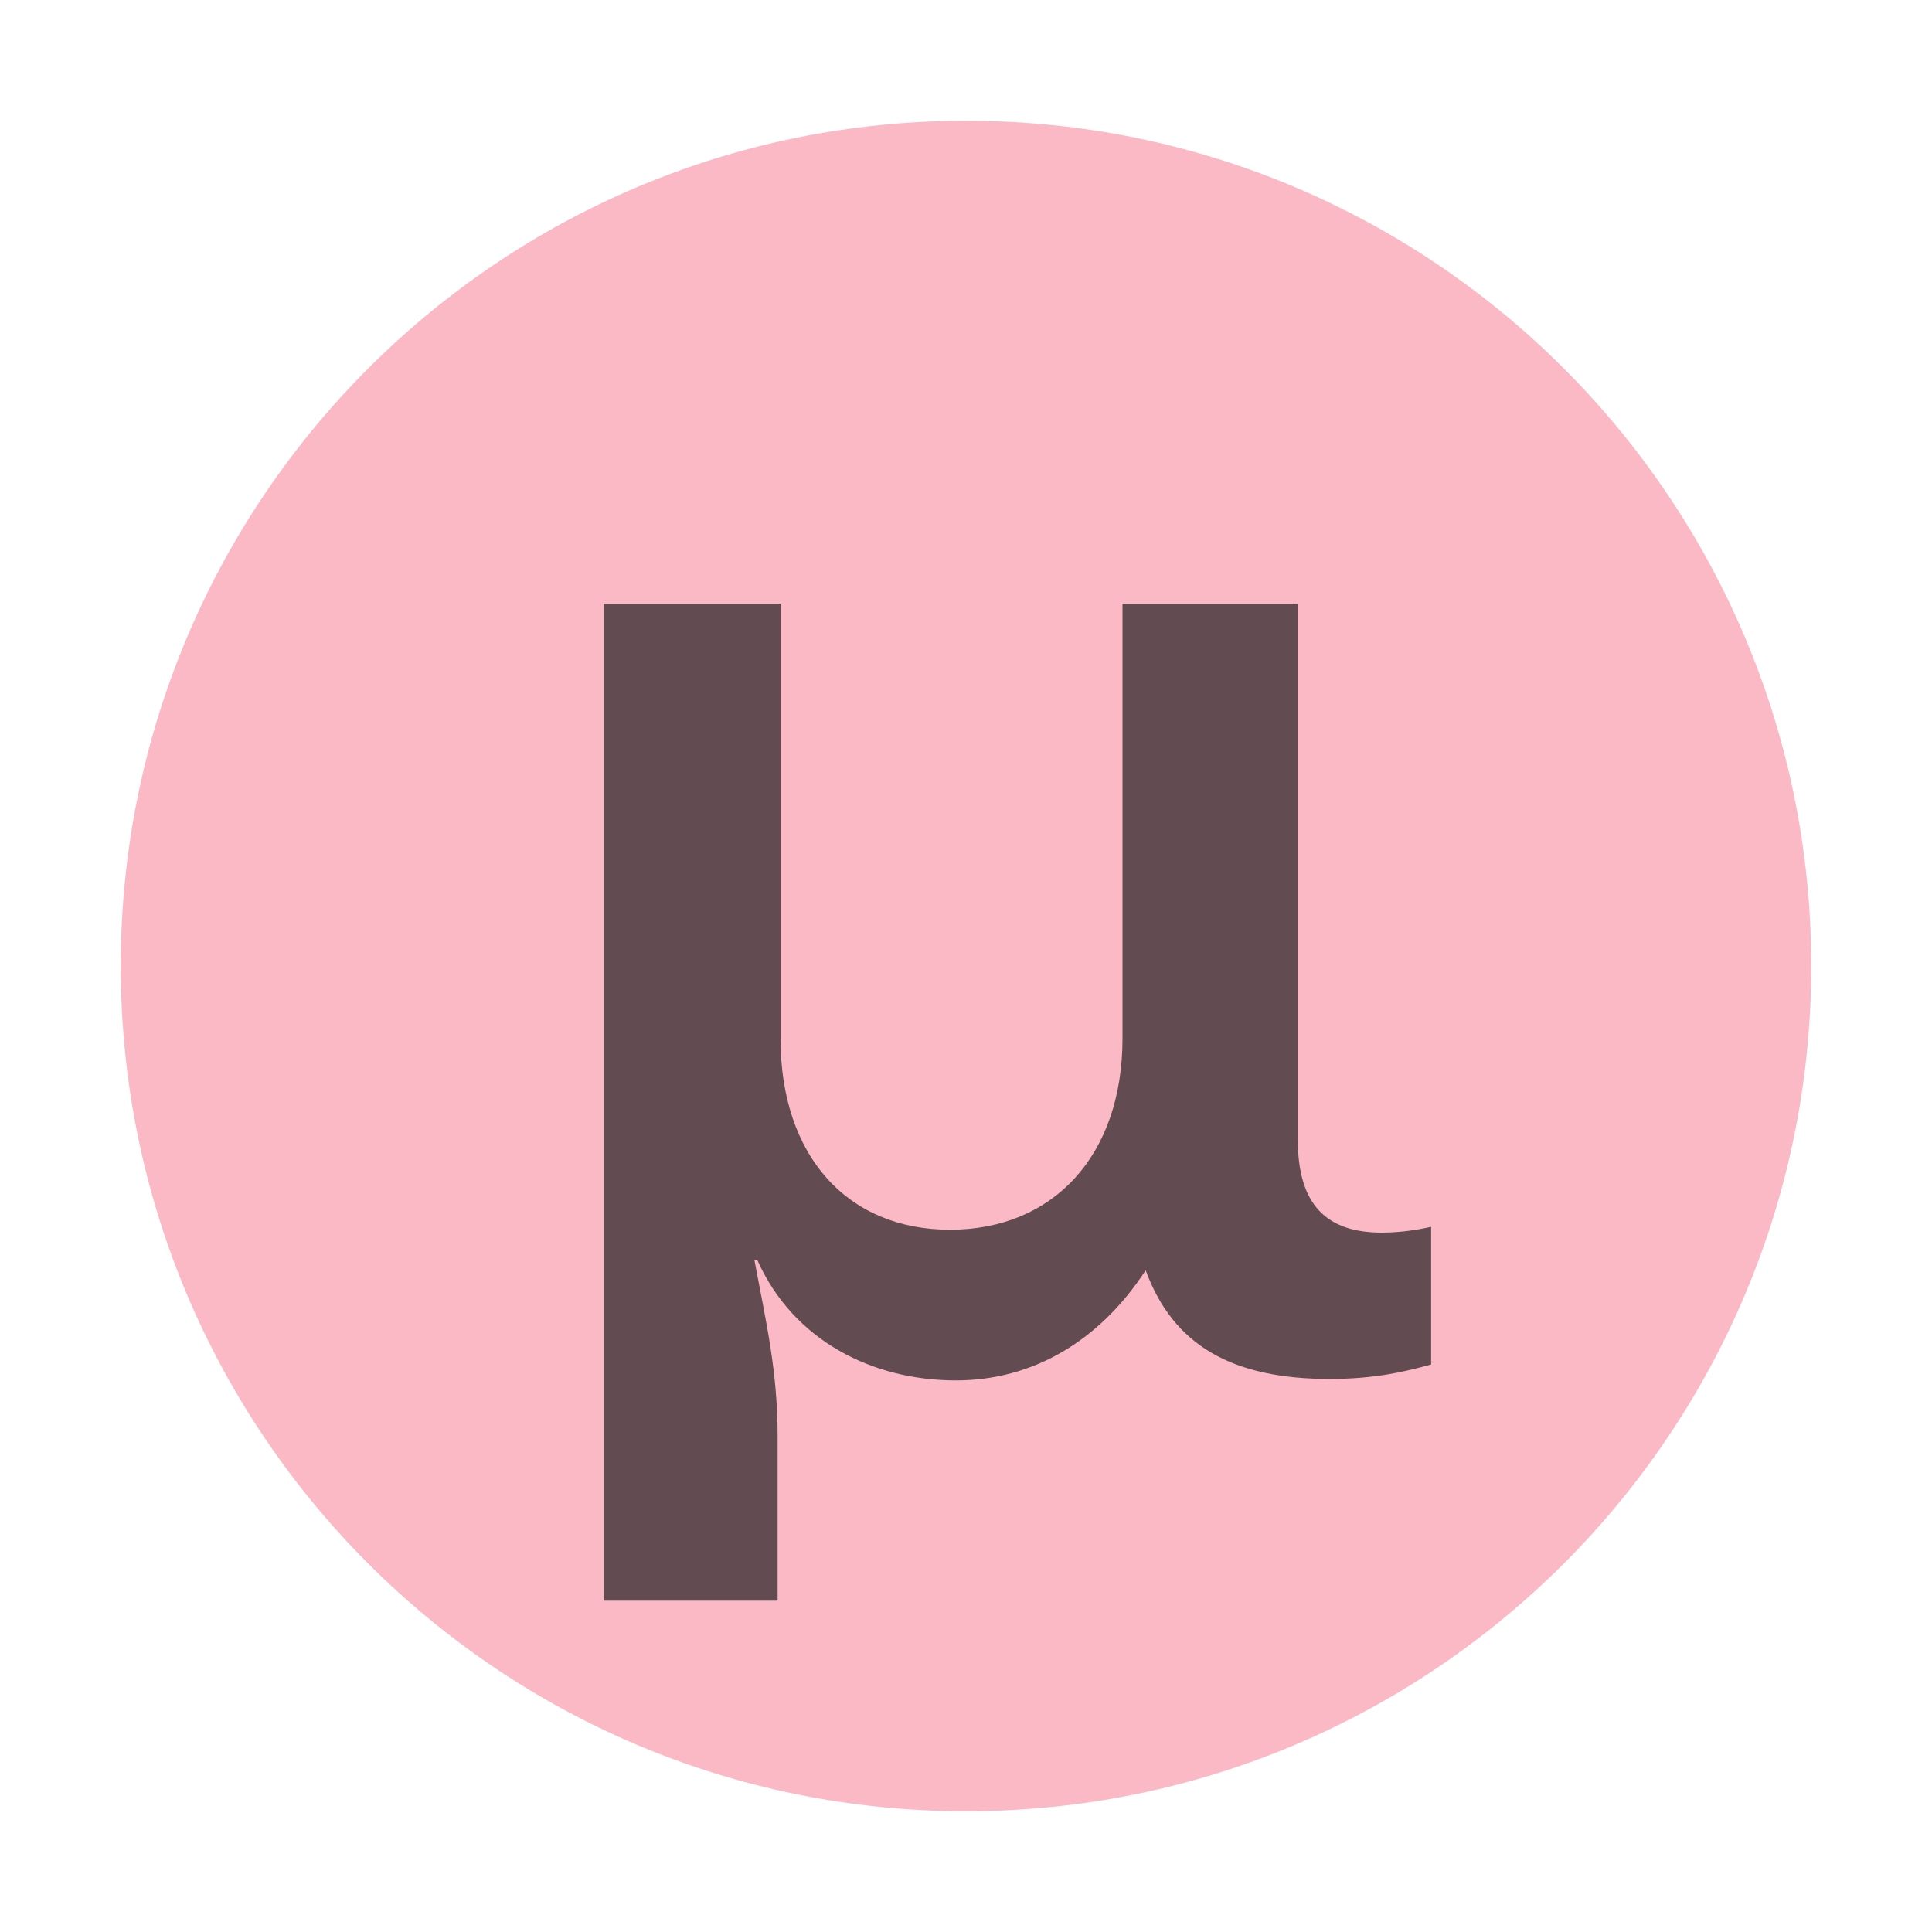 <svg xmlns="http://www.w3.org/2000/svg" width="16" height="16" viewBox="0 0 16 16">
  <g fill="none" fill-rule="evenodd">
    <path fill="#F98B9E" fill-opacity=".6" d="M15,8 C15,11.866 11.866,15 8,15 C4.134,15 1,11.866 1,8 C1,4.134 4.134,1 8,1 C11.866,1 15,4.134 15,8"/>
    <path fill="#231F20" fill-opacity=".7" d="M11.852,10.16 L11.852,11.3 C11.636,11.36 11.384,11.42 11.012,11.42 C10.208,11.42 9.716,11.144 9.488,10.52 C9.104,11.108 8.552,11.432 7.916,11.432 C7.232,11.432 6.572,11.108 6.272,10.436 L6.248,10.436 C6.344,10.952 6.44,11.348 6.44,11.9 L6.44,13.256 L5,13.256 L5,5 L6.464,5 L6.464,8.6 C6.464,9.572 7.016,10.184 7.868,10.184 C8.72,10.184 9.296,9.572 9.296,8.6 L9.296,5 L10.748,5 L10.748,9.44 C10.748,9.98 10.988,10.208 11.444,10.208 C11.6,10.208 11.744,10.184 11.852,10.16 Z"/>
  </g>
</svg>
